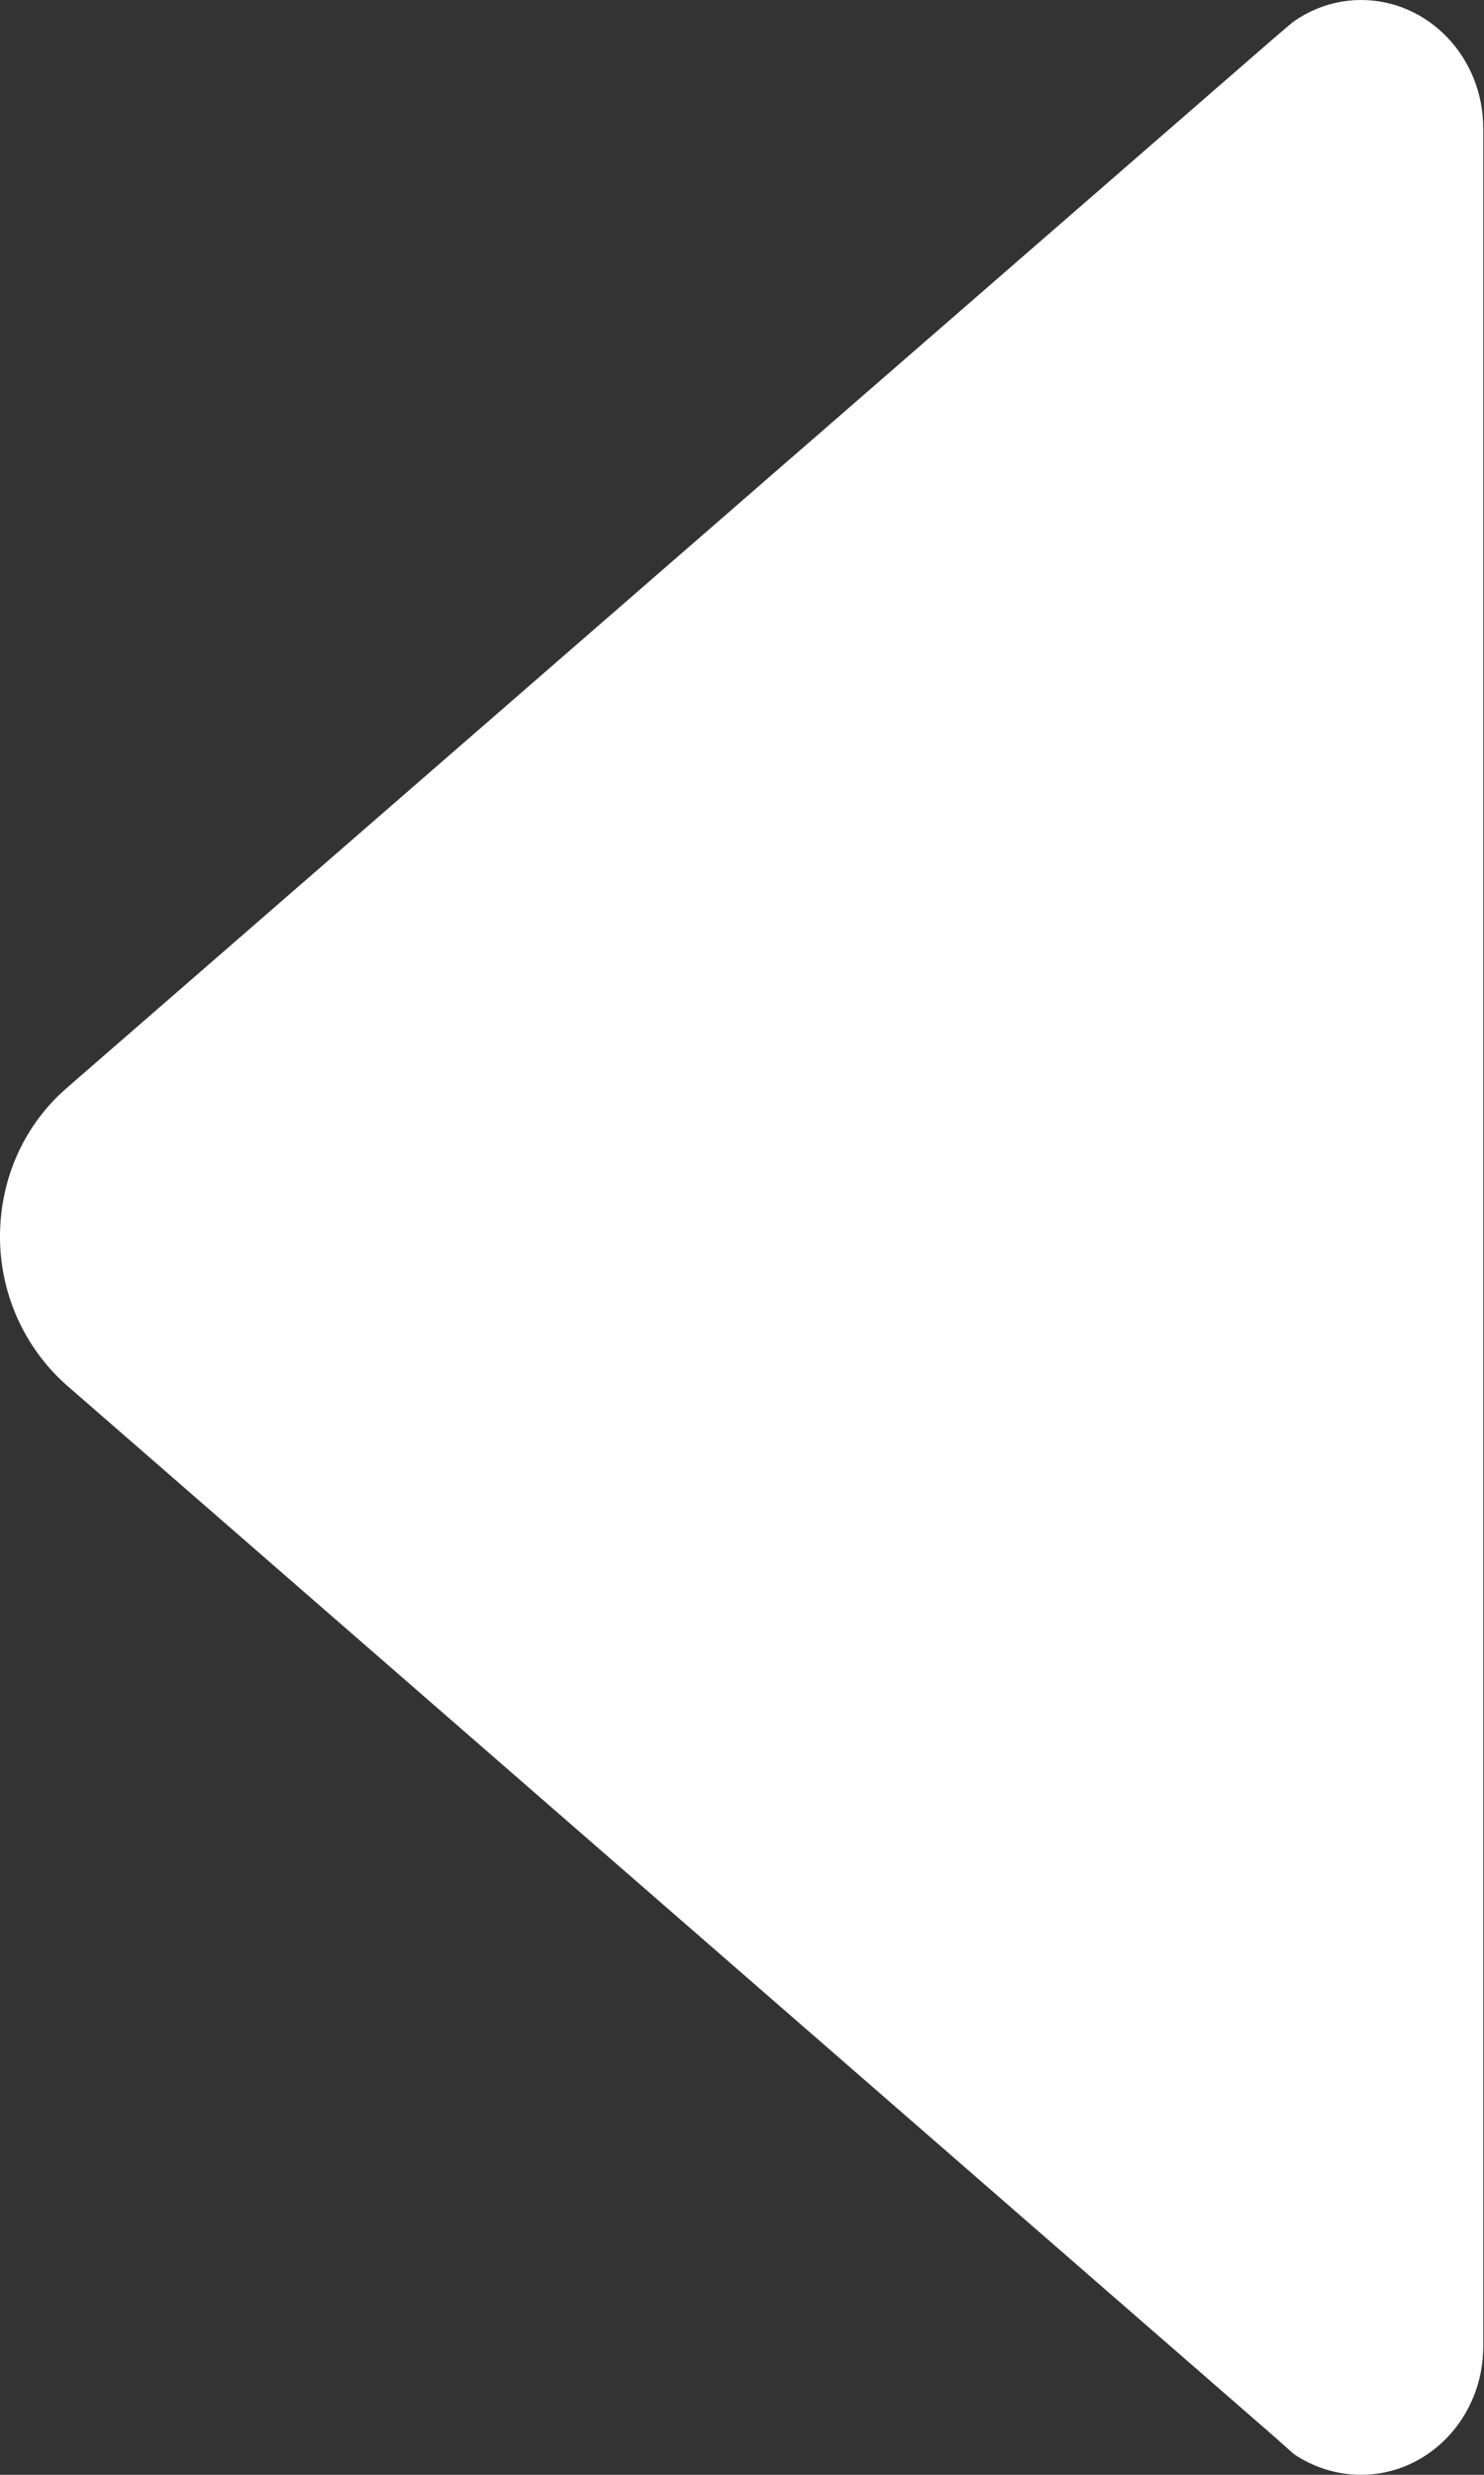 <svg width="6" height="10" viewBox="0 0 6 10" fill="none" xmlns="http://www.w3.org/2000/svg">
<rect x="0" y="0" width="6" height="10" fill="#333333" stroke="none"/>
<path d="M5.225 0.091L5.159 0.147L0.269 4.397C0.103 4.541 0 4.756 0 4.997C0 5.237 0.106 5.453 0.269 5.597L5.15 9.844L5.231 9.916C5.309 9.969 5.403 10 5.503 10C5.775 10 5.997 9.769 5.997 9.481V0.519C5.997 0.231 5.775 0 5.503 0C5.4 0 5.303 0.034 5.225 0.091Z" fill="white"/>
</svg>

